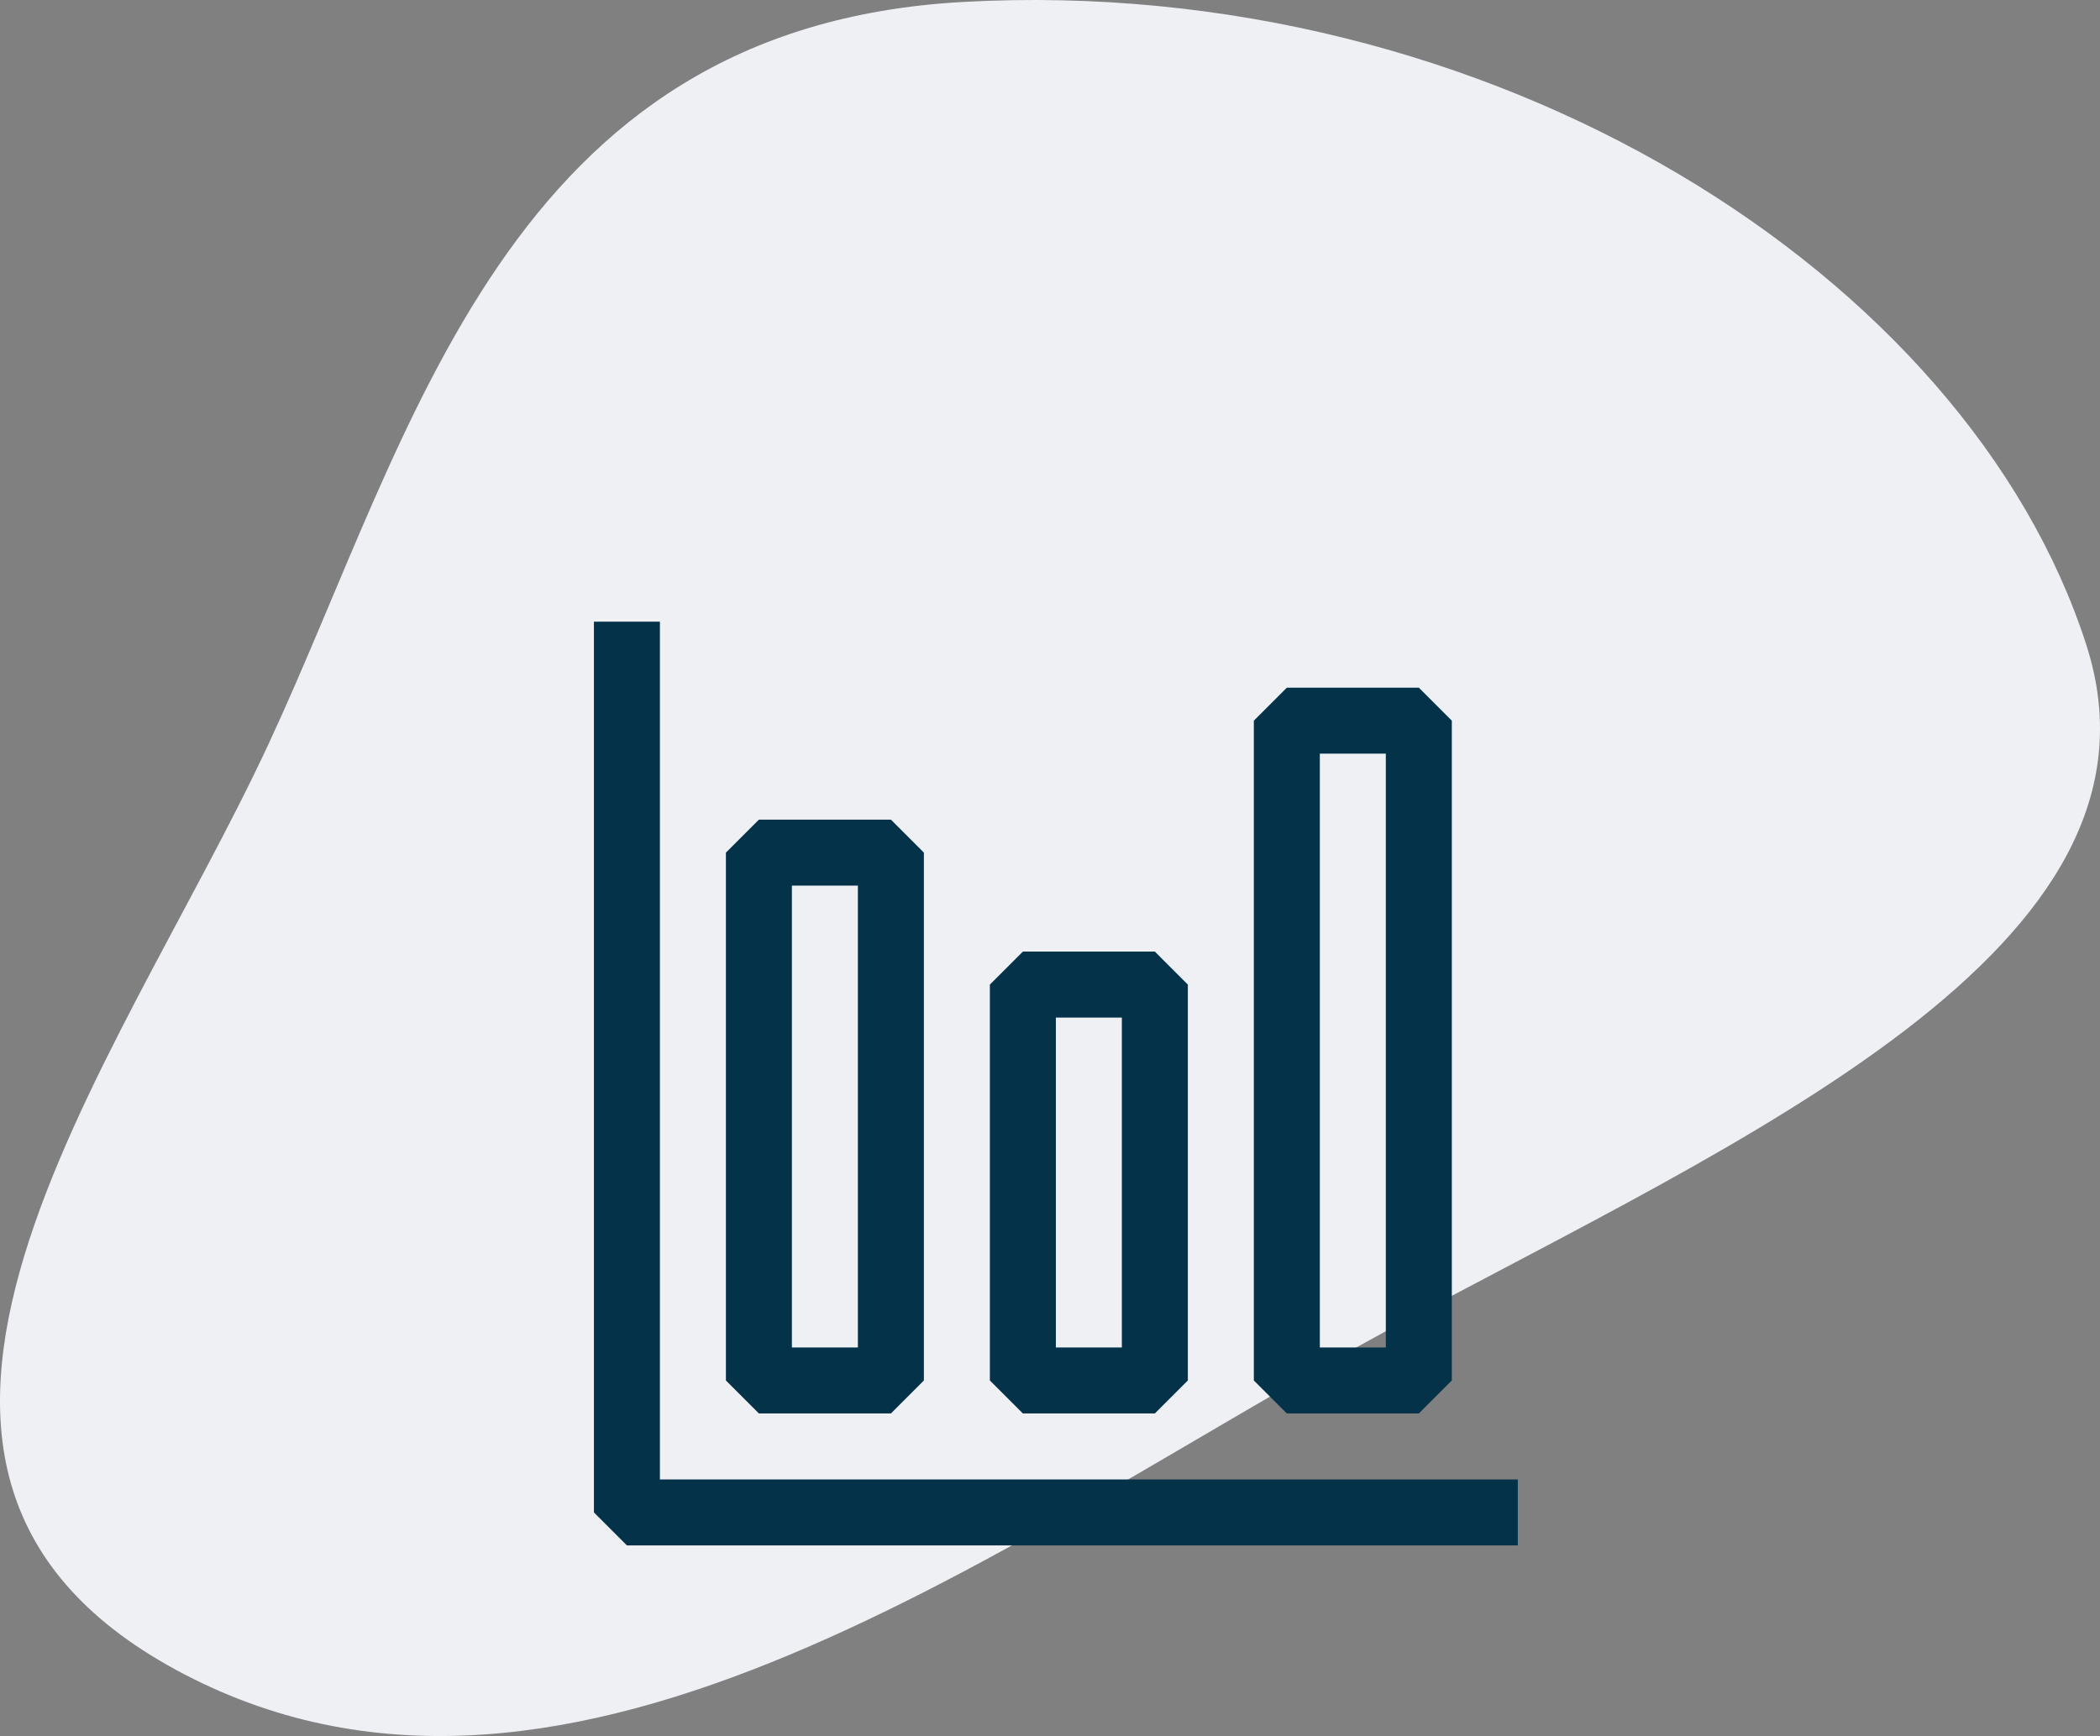 <svg width="179" height="148" viewBox="0 0 179 148" fill="none" xmlns="http://www.w3.org/2000/svg">
<rect x="0" y="0" width="179" height="148" fill="#808080" stroke="none"/>
<path fill-rule="evenodd" clip-rule="evenodd" d="M82.126 0.164C127.131 -2.303 167.662 23.432 177.829 54.96C186.178 80.851 148.162 97.215 118.588 113.234C86.016 130.878 48.792 159.942 15.748 142.755C-17.316 125.558 9.947 91.232 22.879 63.453C35.282 36.808 43.06 2.305 82.126 0.164Z" fill="#EEF0F4"/>
<path fill-rule="evenodd" clip-rule="evenodd" d="M53.438 131.75H129.375V126.125H56.25V53H50.625V128.938L53.438 131.75ZM61.875 117.688V72.688L64.688 69.875H75.938L78.75 72.688V117.688L75.938 120.5H64.688L61.875 117.688ZM73.125 114.875V75.5H67.5V114.875H73.125ZM106.875 61.438V117.688L109.688 120.5H120.938L123.75 117.688V61.438L120.938 58.625H109.688L106.875 61.438ZM118.125 64.25V114.875H112.5V64.25H118.125ZM84.375 117.688V83.938L87.188 81.125H98.438L101.25 83.938V117.688L98.438 120.5H87.188L84.375 117.688ZM95.625 114.875V86.75H90V114.875H95.625Z" fill="#043249"/>
</svg>
